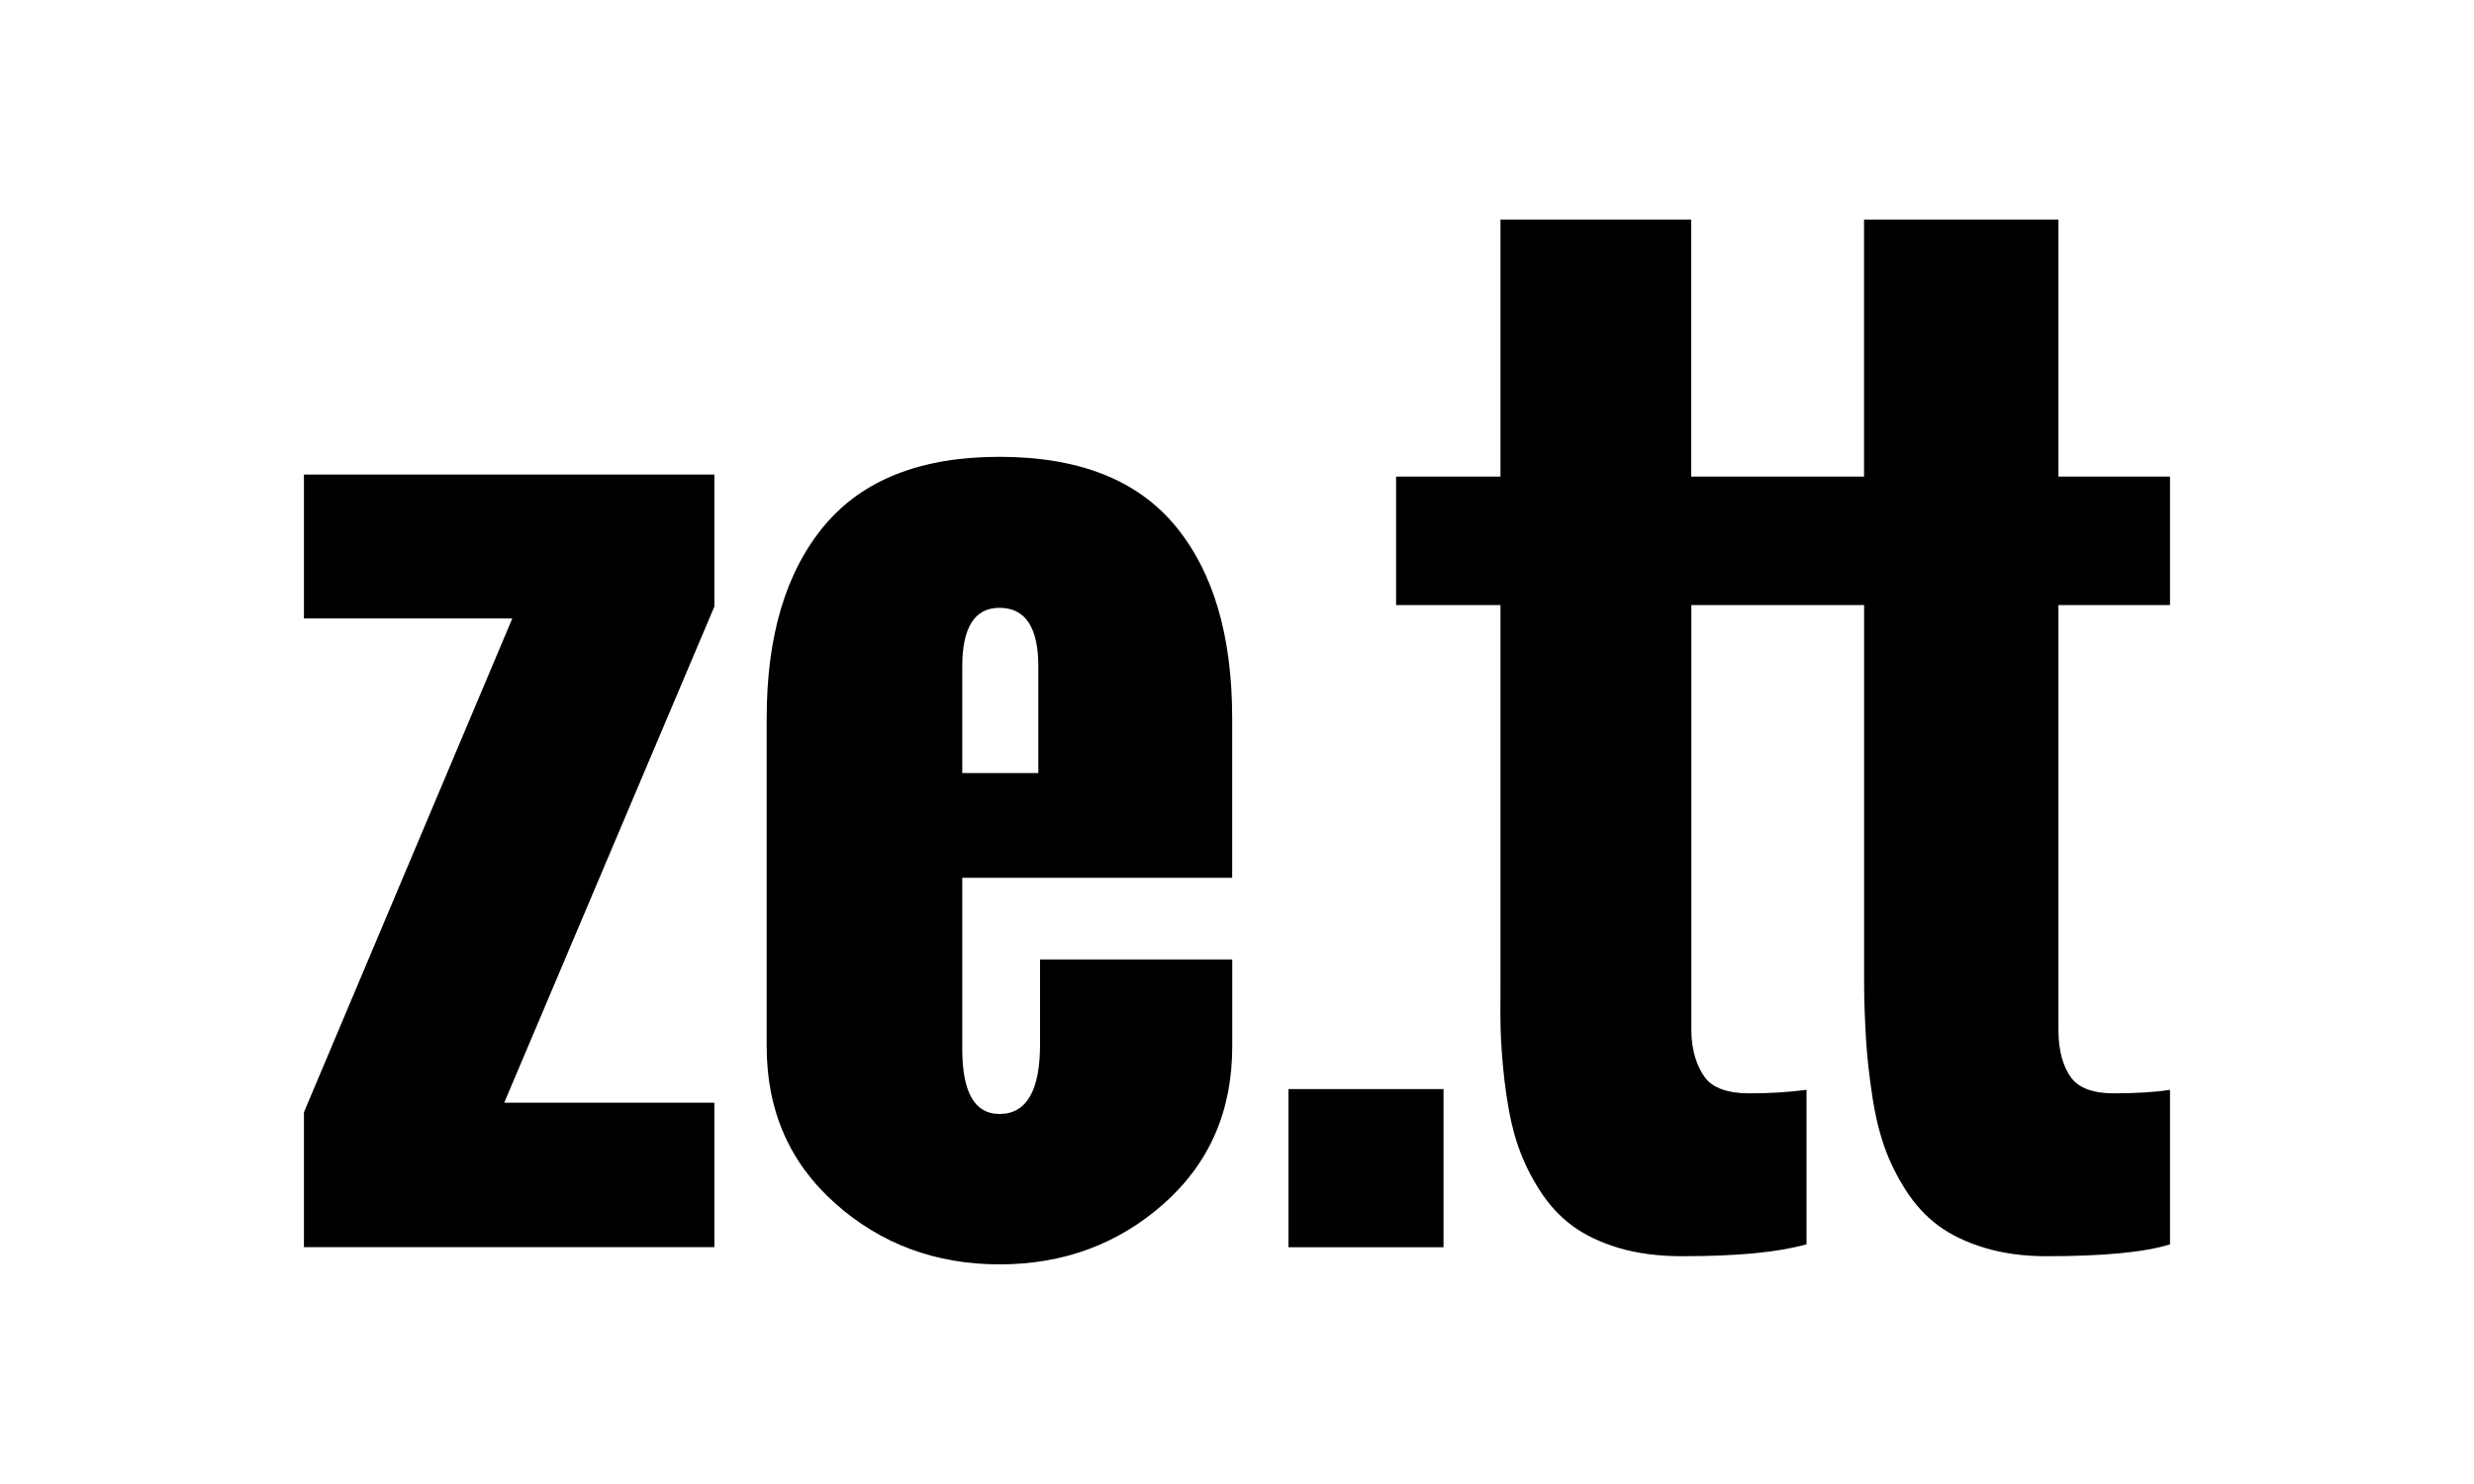 <?xml version="1.0" encoding="utf-8"?>
<svg width="40px" height="24px" viewBox="0 0 40 24" version="1.1" xmlns="http://www.w3.org/2000/svg" xmlns:xlink="http://www.w3.org/1999/xlink">
<title>ze.tt</title>
<g>
	<path d="M34.169,17.682c-0.319,0-0.558-0.084-0.683-0.254c-0.125-0.169-0.205-0.426-0.205-0.771V9.786h1.804V7.708
		h-1.804V3.551h-3.143v4.157h-0.51h-0.374h-1.91V3.551H24.26v4.157h-1.688v2.078h1.688v6.096c0,0.351-0.006,0.664,0.009,0.938
		c0.016,0.275,0.04,0.571,0.087,0.891c0.047,0.319,0.109,0.598,0.194,0.838c0.084,0.239,0.198,0.474,0.346,0.704
		c0.147,0.23,0.321,0.42,0.525,0.57c0.203,0.15,0.453,0.27,0.75,0.359c0.297,0.089,0.649,0.134,1.019,0.134
		c0.92,0,1.552-0.064,2.018-0.192v-2.499c-0.291,0.038-0.576,0.057-0.939,0.057c-0.319,0-0.576-0.084-0.701-0.254
		c-0.125-0.169-0.222-0.426-0.222-0.771V9.786h1.91h0.374h0.509v6.096c0,0.351,0.016,0.664,0.032,0.938
		c0.016,0.275,0.051,0.571,0.098,0.891c0.047,0.319,0.115,0.598,0.199,0.838c0.084,0.239,0.201,0.474,0.348,0.704
		c0.147,0.23,0.323,0.42,0.526,0.57c0.203,0.15,0.454,0.27,0.751,0.359c0.297,0.089,0.627,0.134,0.996,0.134
		c0.92,0,1.588-0.064,1.996-0.192v-2.499C34.853,17.663,34.532,17.682,34.169,17.682L34.169,17.682z"/>
	<path d="M4.914,20.171v-2.183l3.369-7.986H4.914V7.675h6.636v2.135l-3.398,8.024h3.398v2.336H4.914L4.914,20.171z"/>
	<path d="M12.396,16.925v-5.314c0-1.328,0.31-2.364,0.929-3.107c0.619-0.744,1.564-1.116,2.834-1.116
		c1.276,0,2.223,0.37,2.839,1.111c0.616,0.741,0.924,1.778,0.924,3.112v2.585h-4.364v2.767c0,0.702,0.2,1.053,0.601,1.053
		c0.438,0,0.657-0.377,0.657-1.13v-1.369h3.107v1.408c0,1.041-0.369,1.888-1.107,2.542c-0.738,0.654-1.624,0.981-2.656,0.981
		c-1.032,0-1.918-0.329-2.656-0.986C12.765,18.805,12.396,17.96,12.396,16.925L12.396,16.925z M15.559,12.502h1.229v-1.724
		c0-0.632-0.21-0.948-0.629-0.948c-0.4,0-0.601,0.316-0.601,0.948V12.502L15.559,12.502z"/>
	<path d="M20.832,20.171v-2.558h2.507v2.558H20.832L20.832,20.171z"/>
</g>
</svg>
